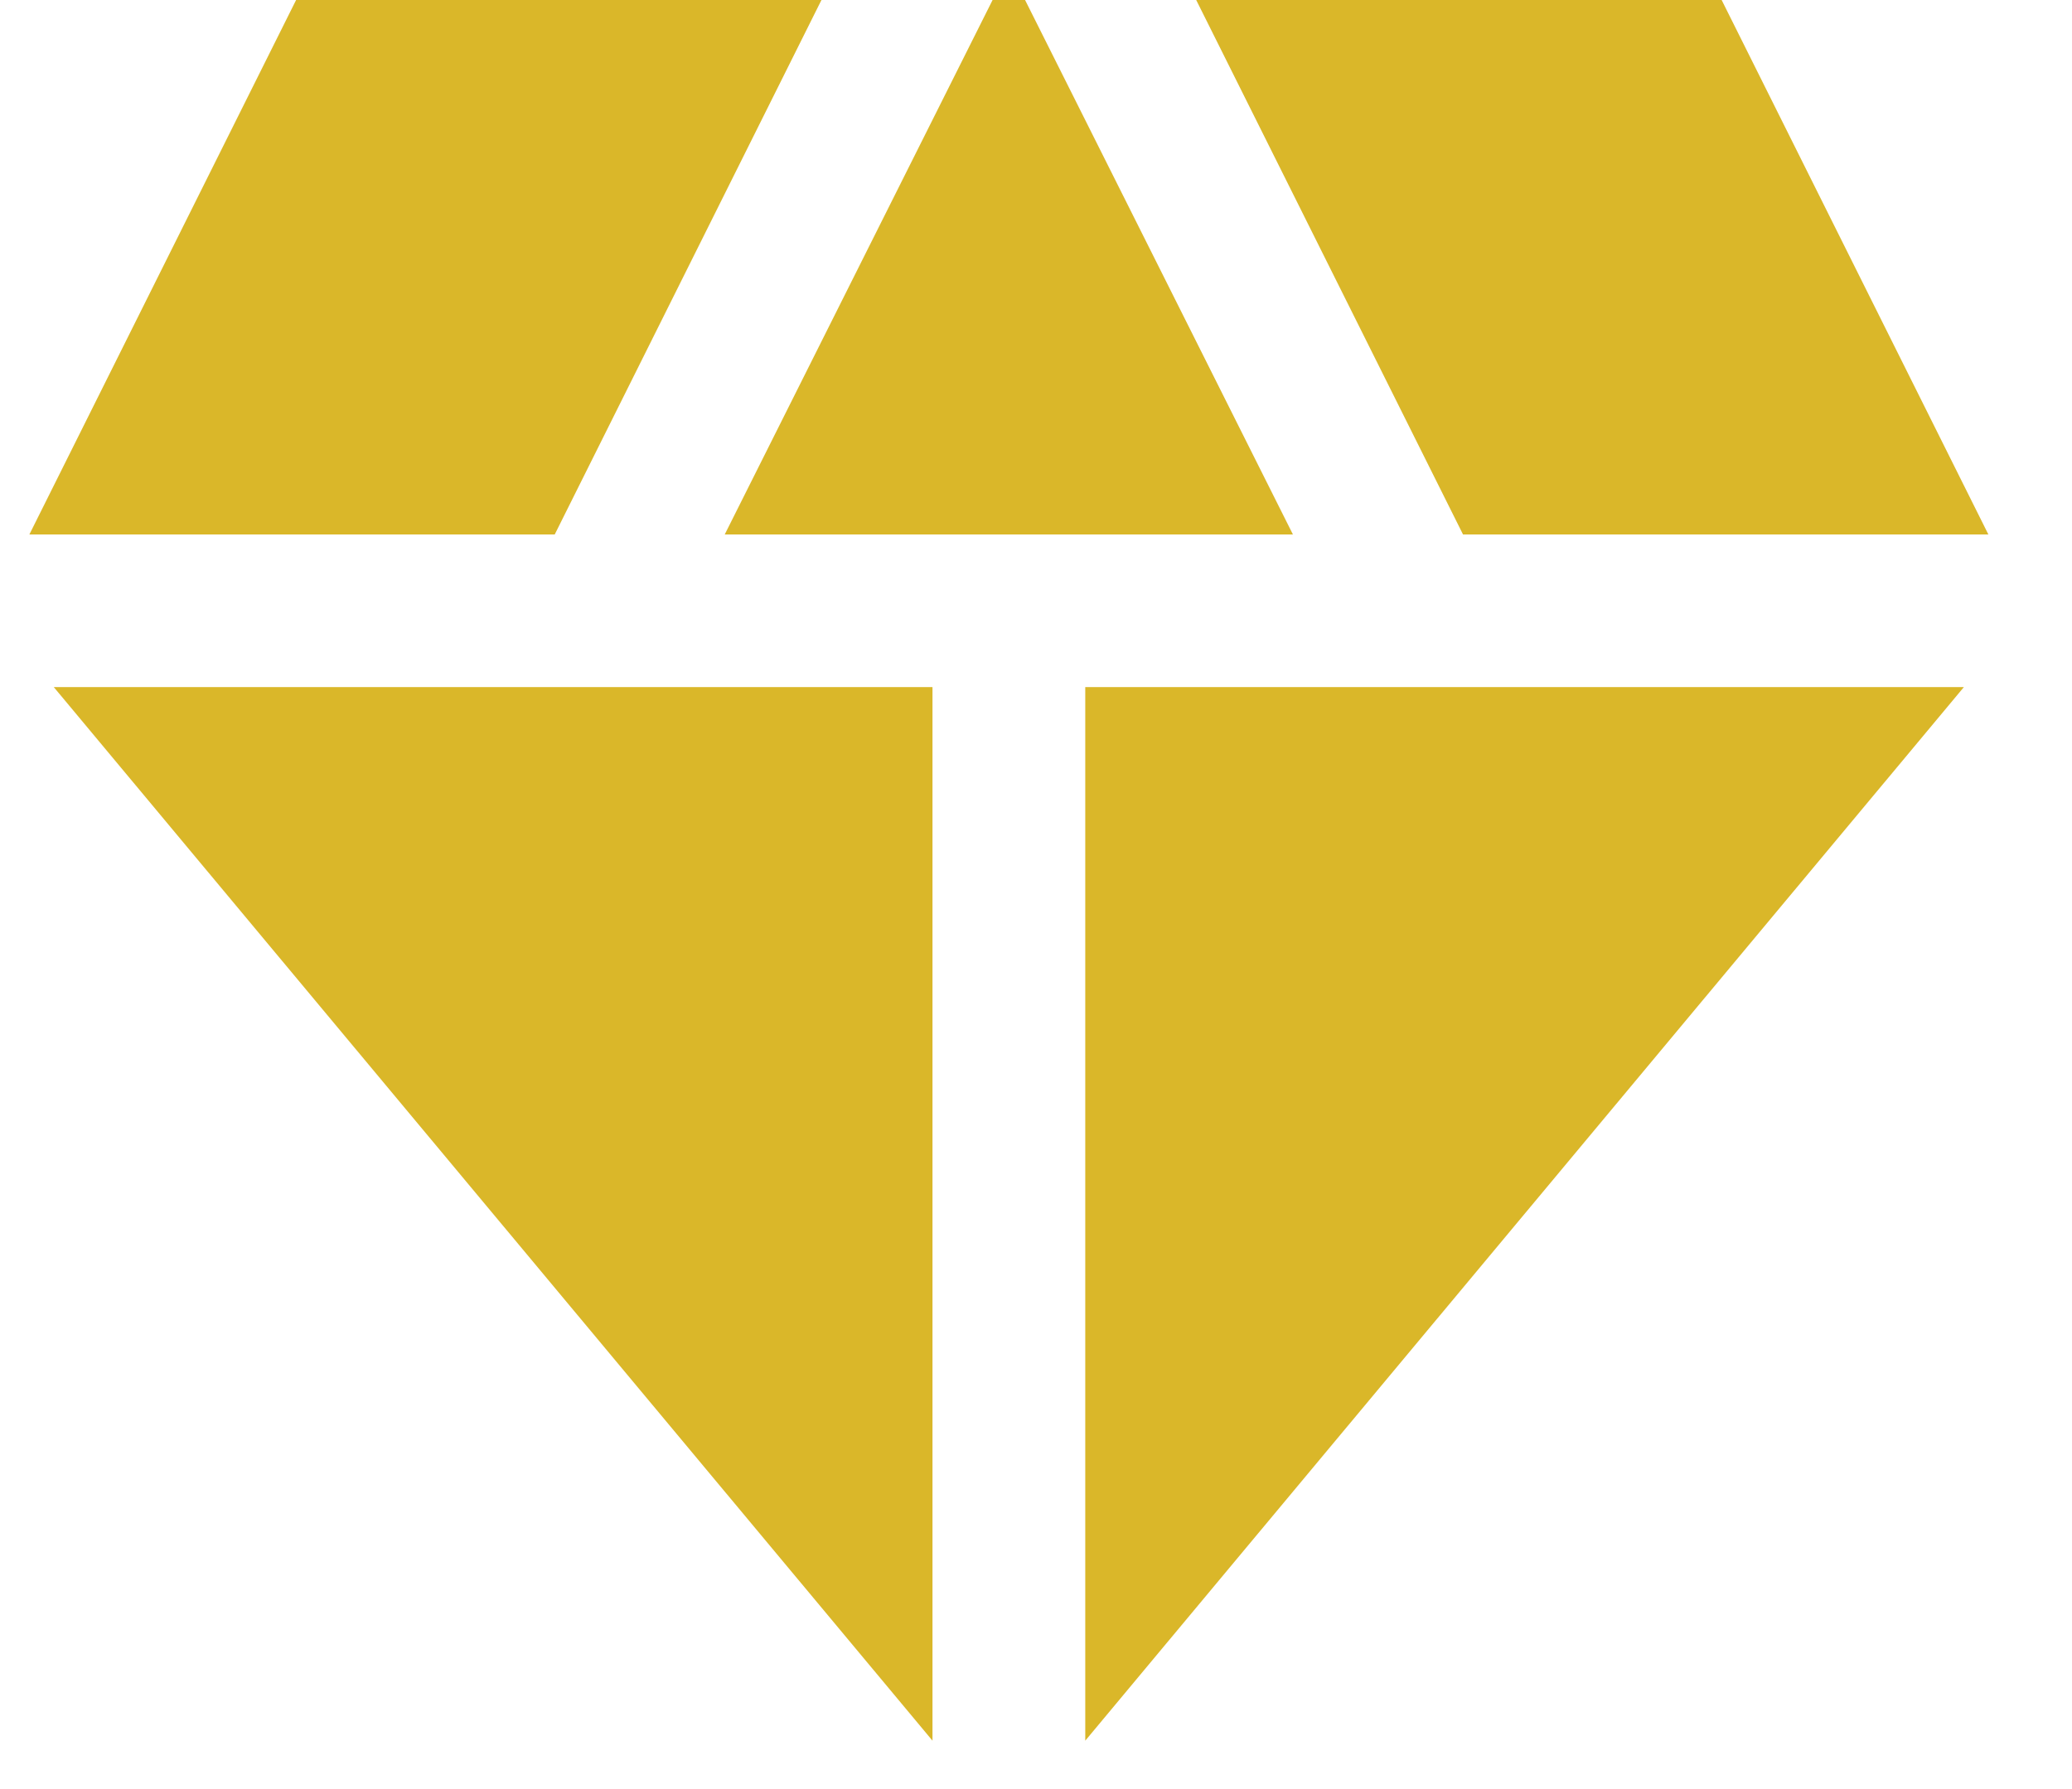 <svg width="22" height="19" viewBox="0 0 22 19" fill="none" xmlns="http://www.w3.org/2000/svg">
<path d="M10.884 0H10.539L7.695 5.676H13.728L10.884 0Z" fill="#DAB729"/>
<path d="M15.534 5.676H21.112L18.28 0H12.701L15.534 5.676Z" fill="#DAB729"/>
<path d="M20.852 7.297H11.523V18.486L20.852 7.297Z" fill="#DAB729"/>
<path d="M9.901 18.486V7.297H0.571L9.901 18.486Z" fill="#DAB729"/>
<path d="M5.89 5.676L8.722 0H3.144L0.312 5.676H5.89Z" fill="#DAB729"/>
</svg>
